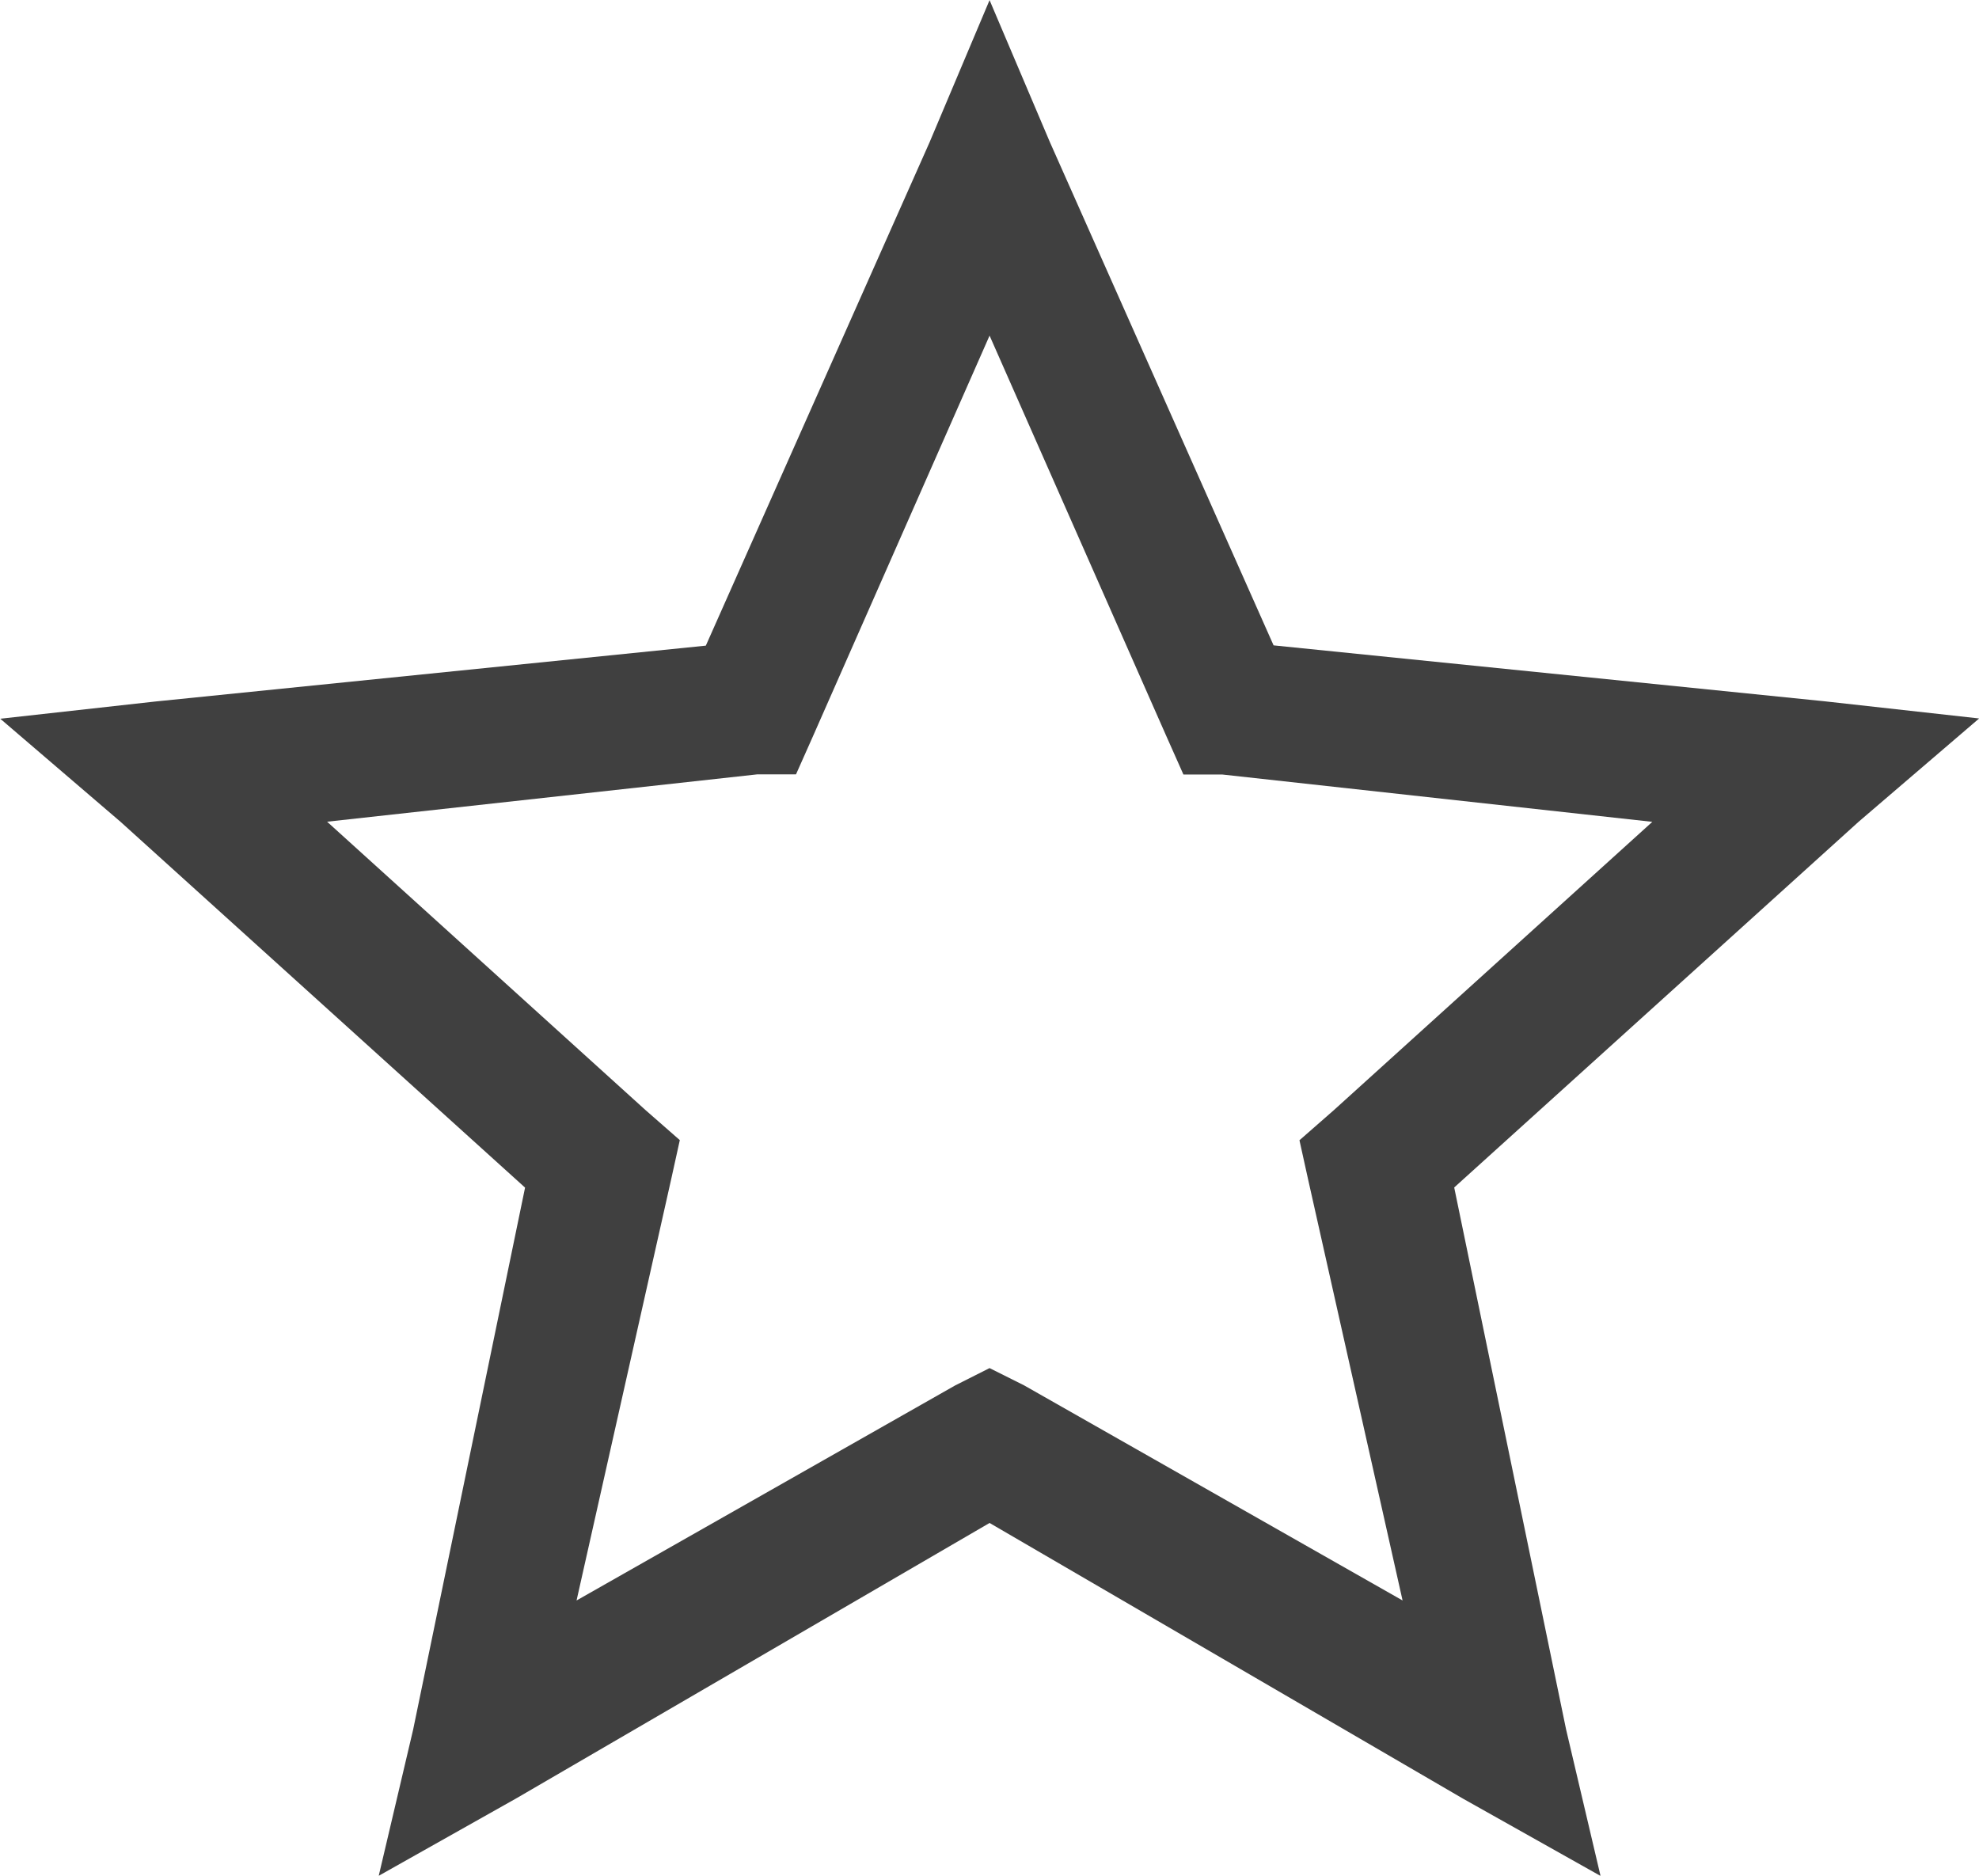 <svg xmlns="http://www.w3.org/2000/svg" width="14.375" height="13.625" viewBox="0 0 14.375 13.625">
  <path id="star-empty" d="M-8-12.937l.438,1.031L-5.937-8.25l4,.406,1.125.125-.875.75L-4.625-4.312l.813,3.938.25,1.063-1-.562L-8-1.875l-3.437,2-1,.563.25-1.062.813-3.937-2.937-2.656-.875-.75,1.125-.125,4-.406,1.625-3.656ZM-8-10.5-9.281-7.594l-.125.281h-.281l-3.125.344L-10.5-4.875l.25.219-.062.281L-11-1.312l2.75-1.562L-8-3l.25.125L-5-1.312l-.687-3.062-.062-.281.25-.219,2.313-2.094-3.125-.344h-.281l-.125-.281Z" transform="translate(15.188 12.938)" fill="#404040"/>
</svg>
